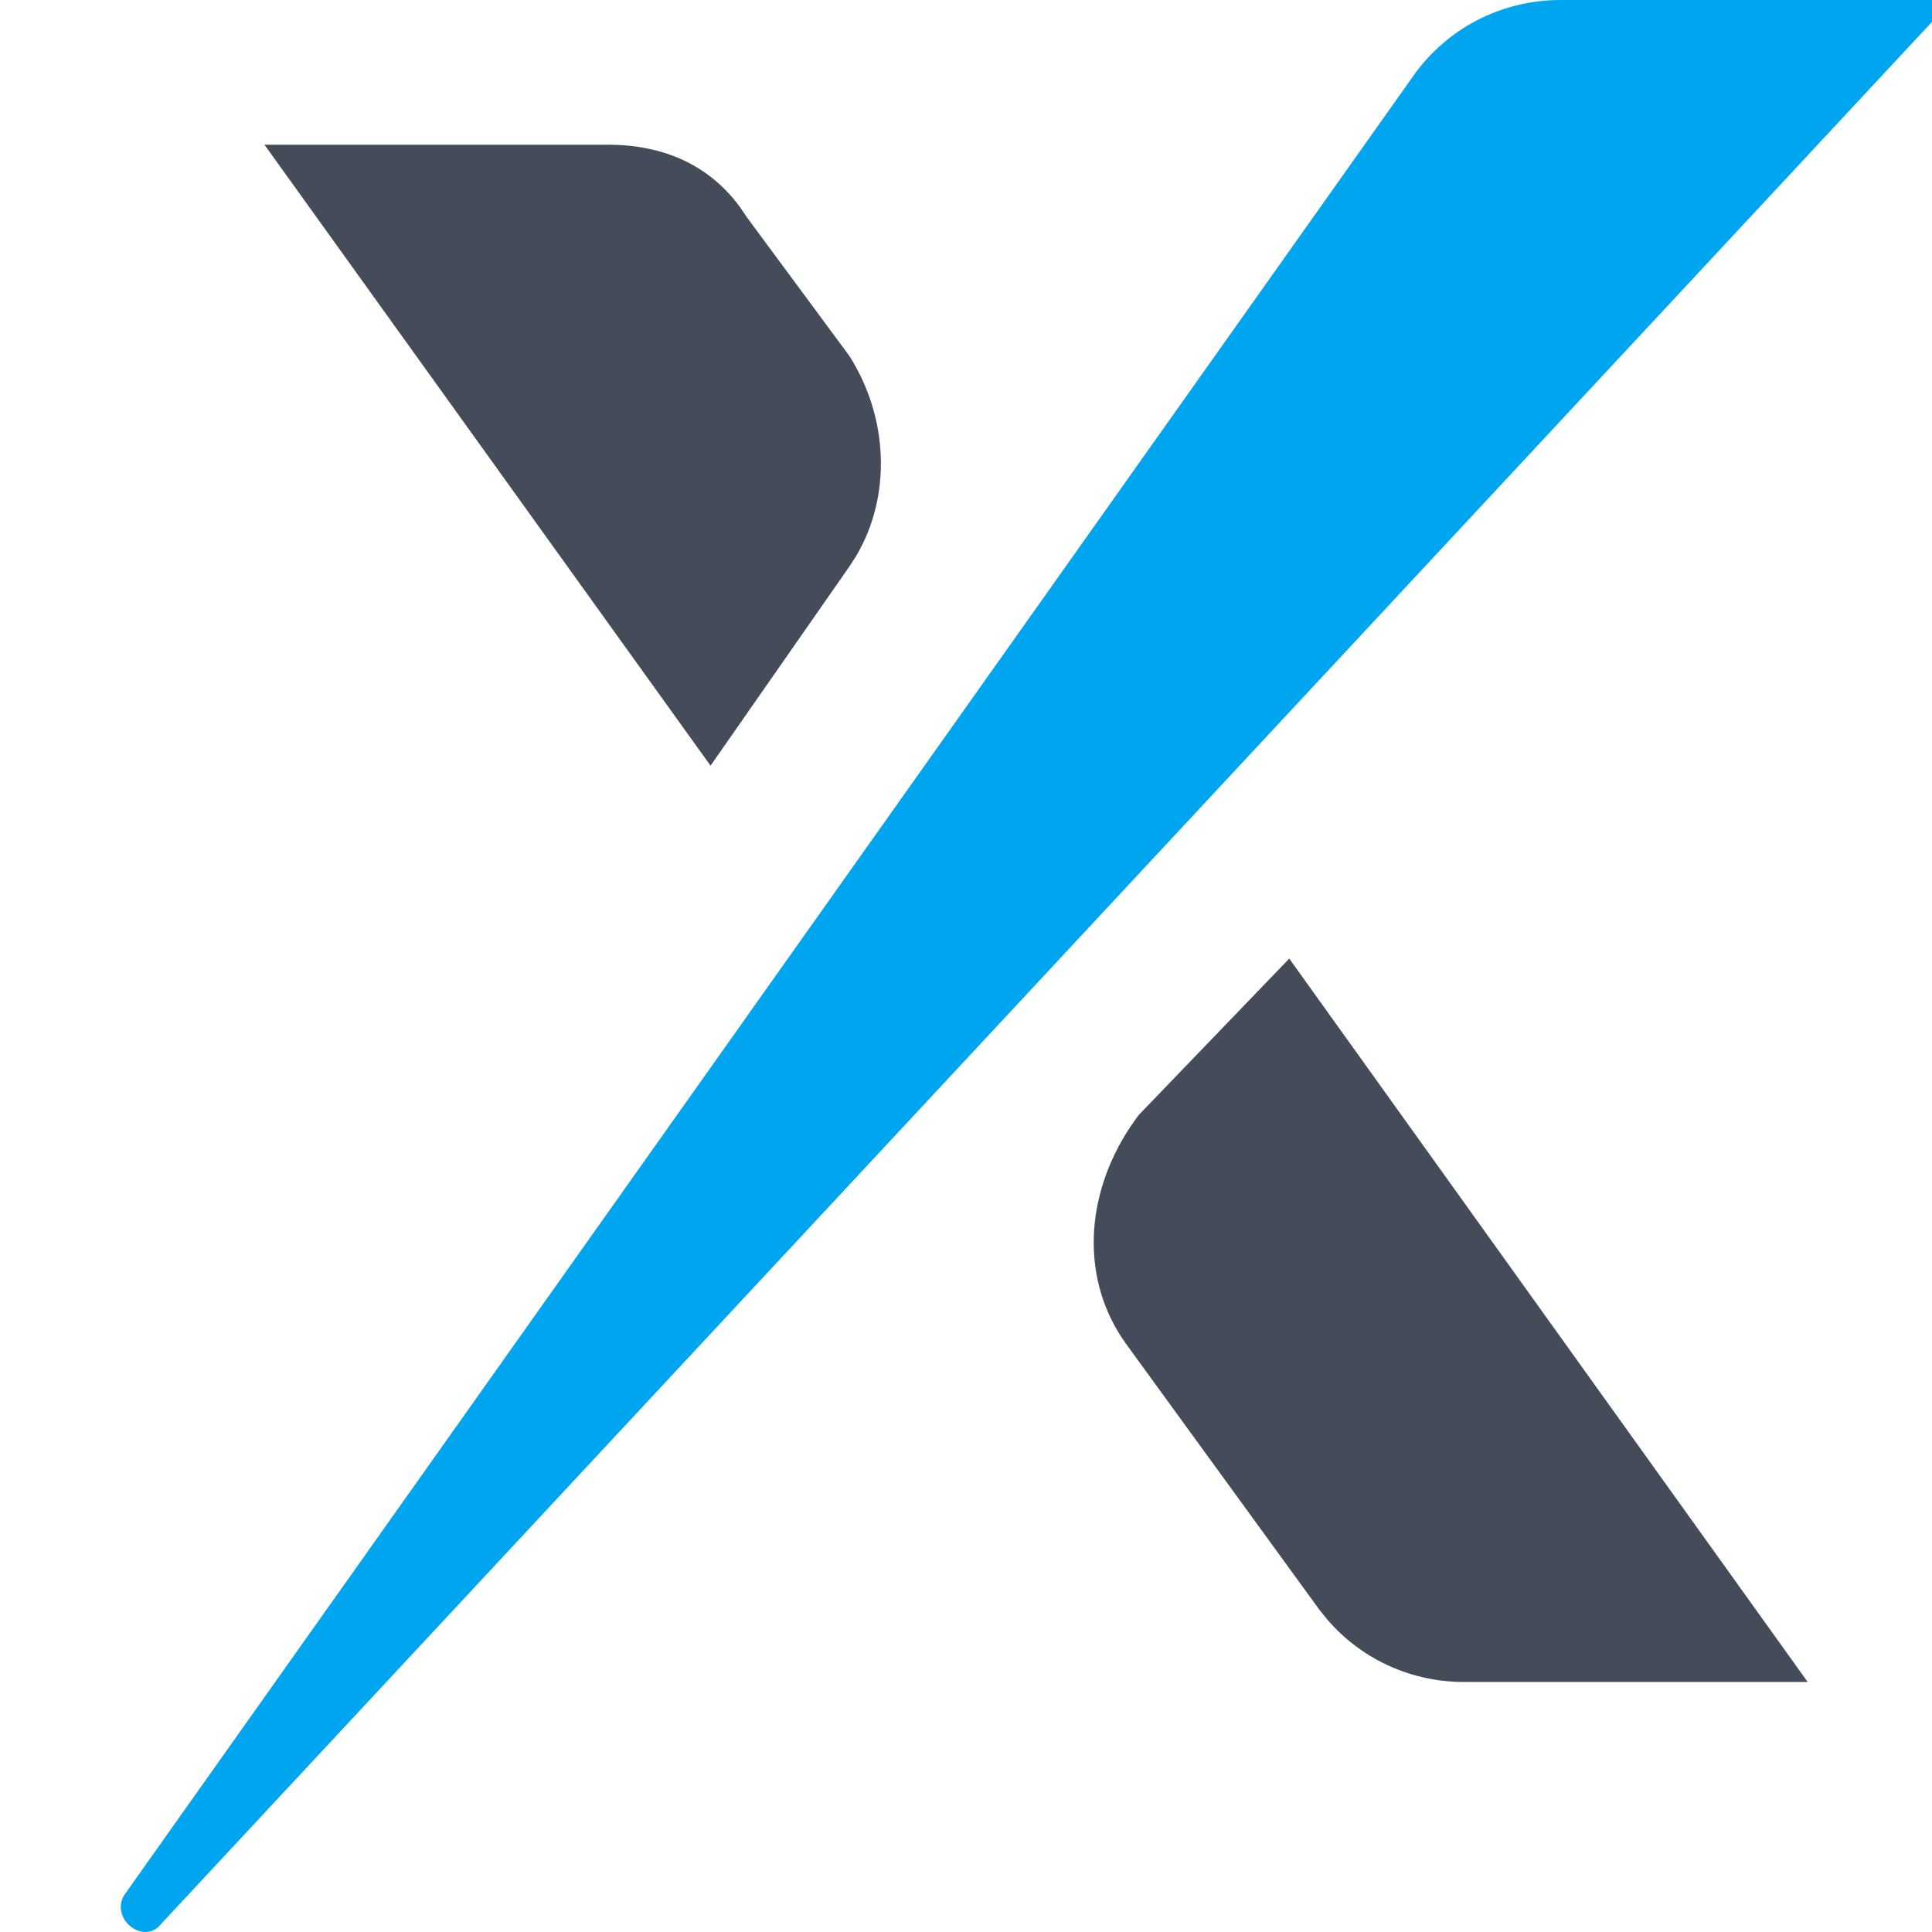 <svg id="social-color-icon-paxful" fill="none" height="32" viewBox="0 0 32 32" width="32" xmlns="http://www.w3.org/2000/svg" xmlns:xlink="http://www.w3.org/1999/xlink"><clipPath id="a"><path d="m0 0h32v32h-32z"/></clipPath><g clip-path="url(#a)"><path d="m21.354 15.877 8.587 11.982h-5.692c-.835 0-1.669-.344-2.264-1.033l-.133-.165-3.195-4.394c-.759-1.044-.707-2.447.071-3.613l.129-.182zm-11.283-13.48c.927 0 1.682.344 2.185 1.033l.112.165 1.698 2.297c.658 1.034.697 2.333.116 3.315l-.116.18-2.297 3.295-7.389-10.285z" fill="#454c59"/><path d="m32.337 0-29.656 31.853c-.3.399-.899-.1-.599-.499l21.369-30.156c.599-.799 1.498-1.198 2.397-1.198z" fill="#00a5ef"/></g></svg>